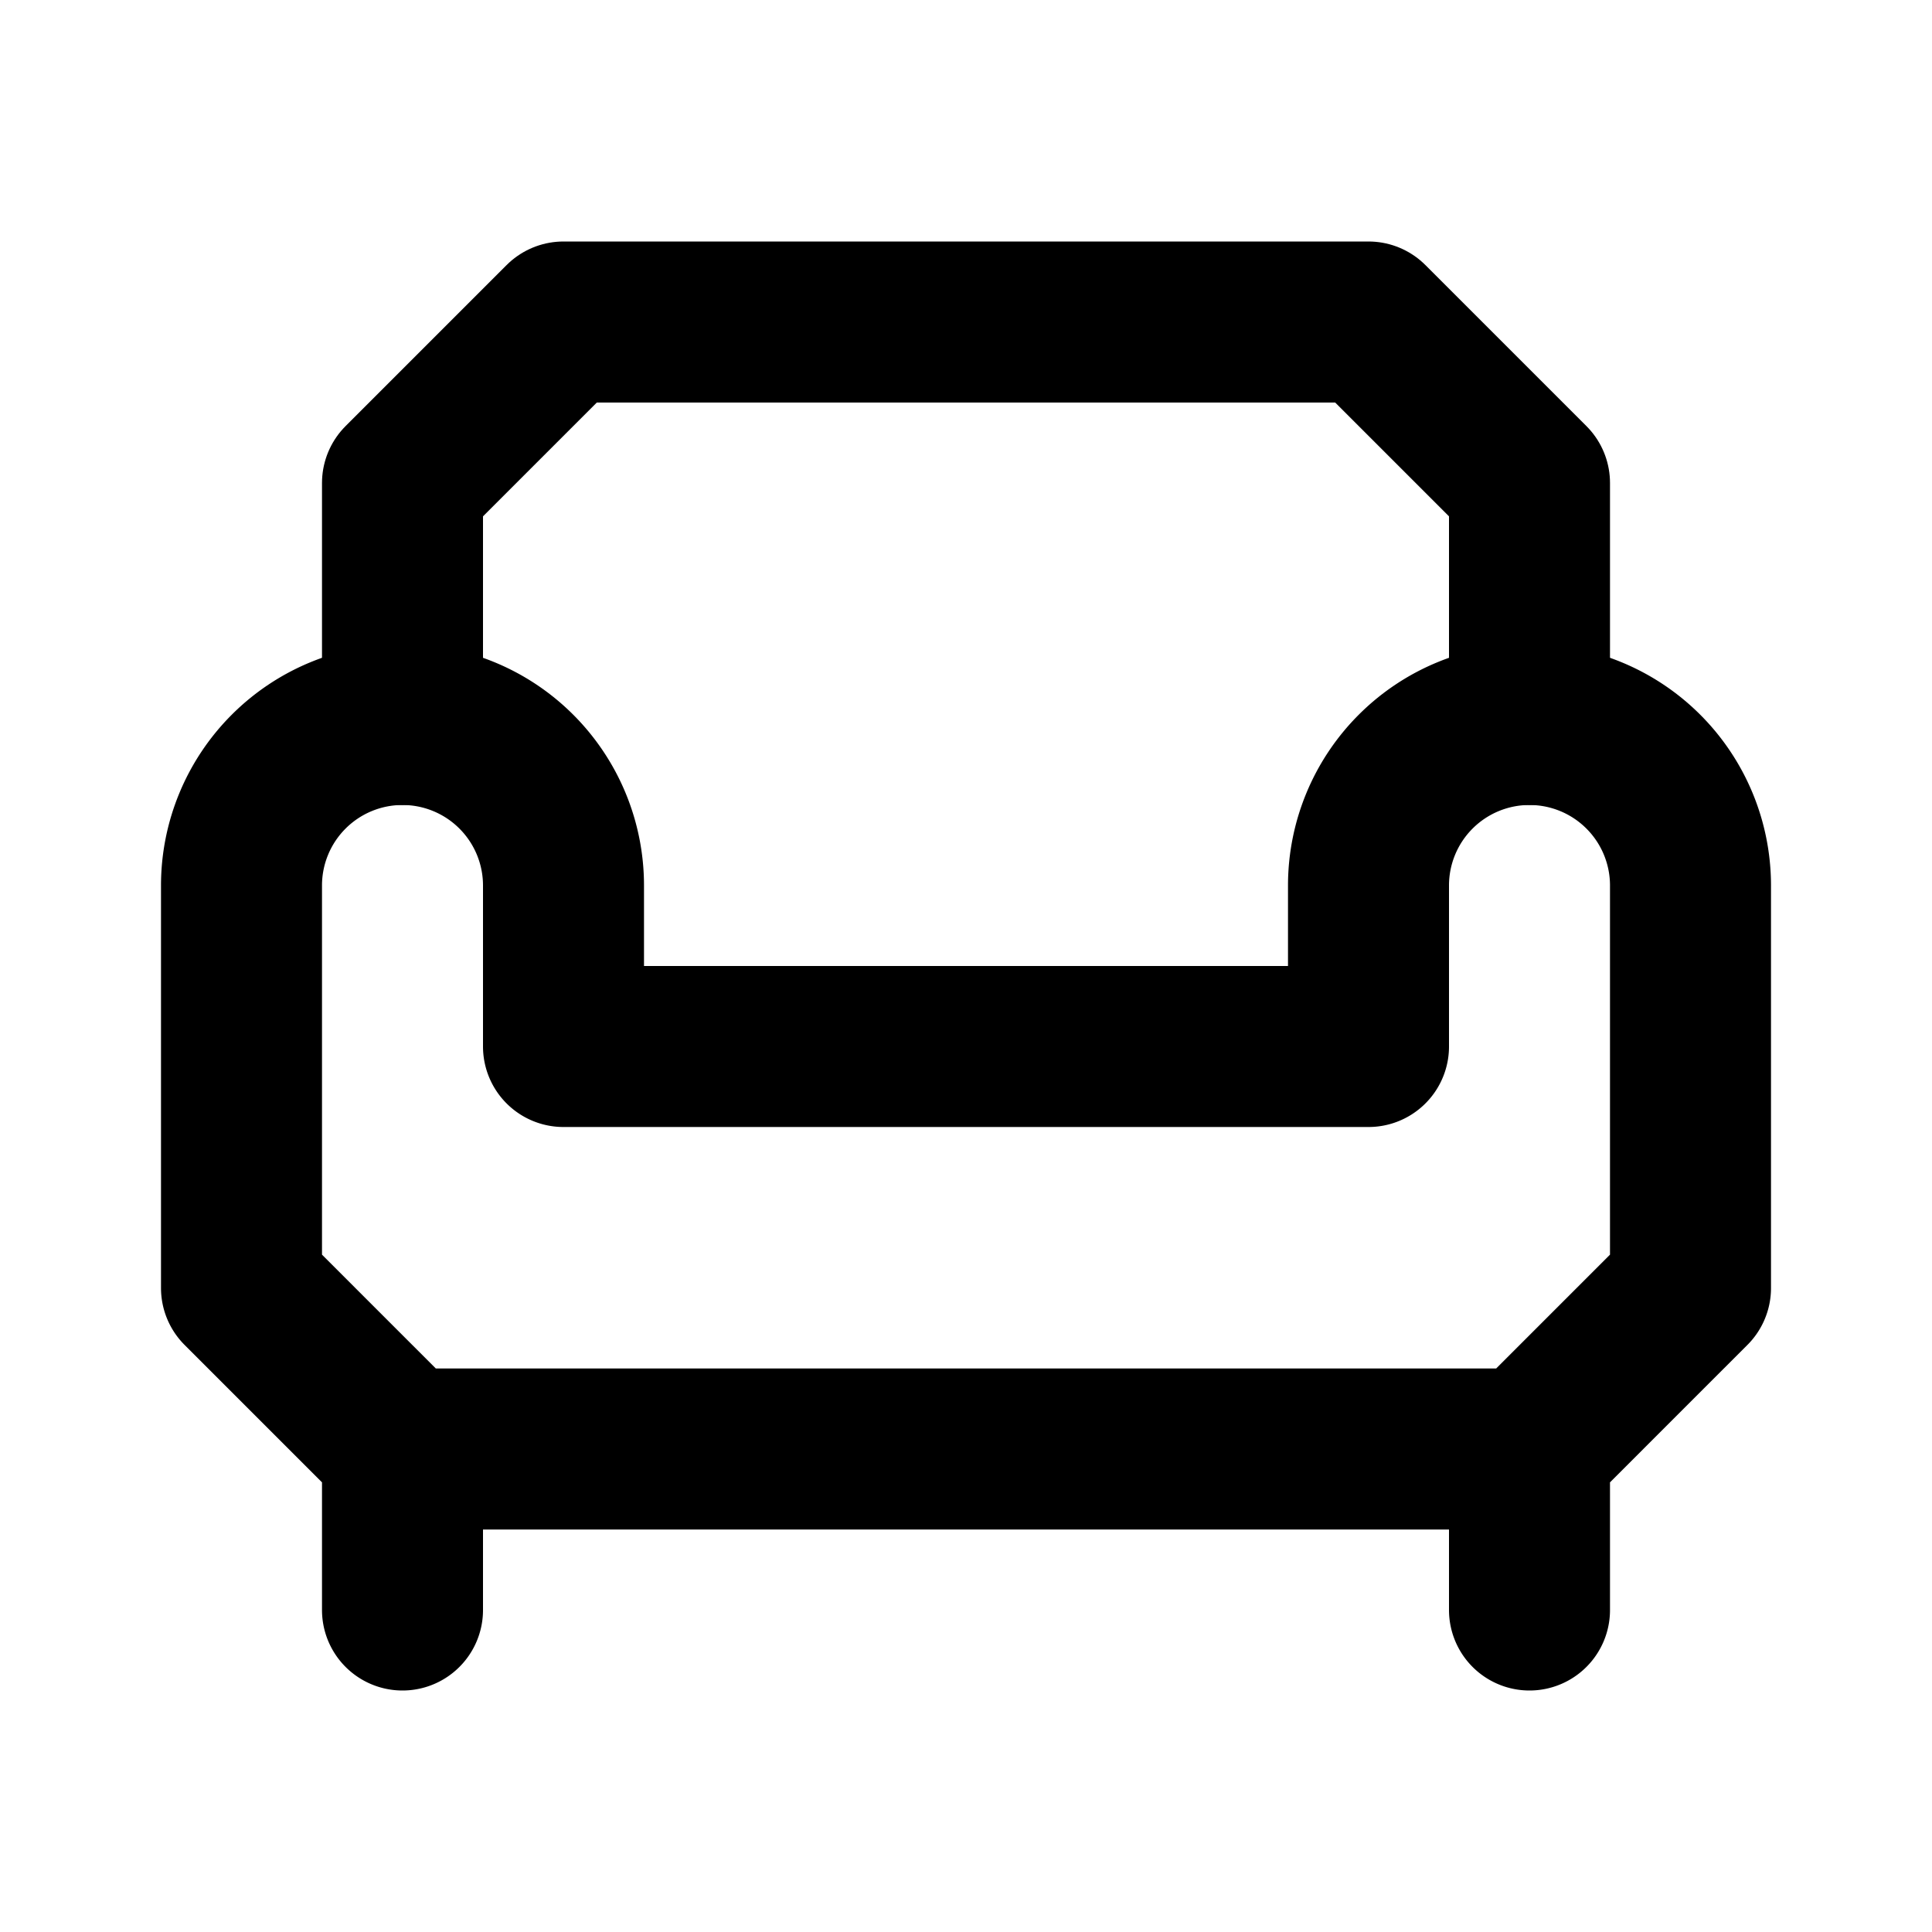 <svg xmlns="http://www.w3.org/2000/svg" width="24" height="24" fill="none" stroke="currentColor" stroke-linecap="round" stroke-linejoin="round" stroke-width="2" viewBox="0 0 24 24"><path d="M19 9V6l-2-2H7L5 6v3"/><path d="m3 16 2 2h14l2-2v-5a2 2 0 0 0-4 0v2h0H7v-2a2 2 0 0 0-4 0zm2 2v2m14-2v2"/></svg>